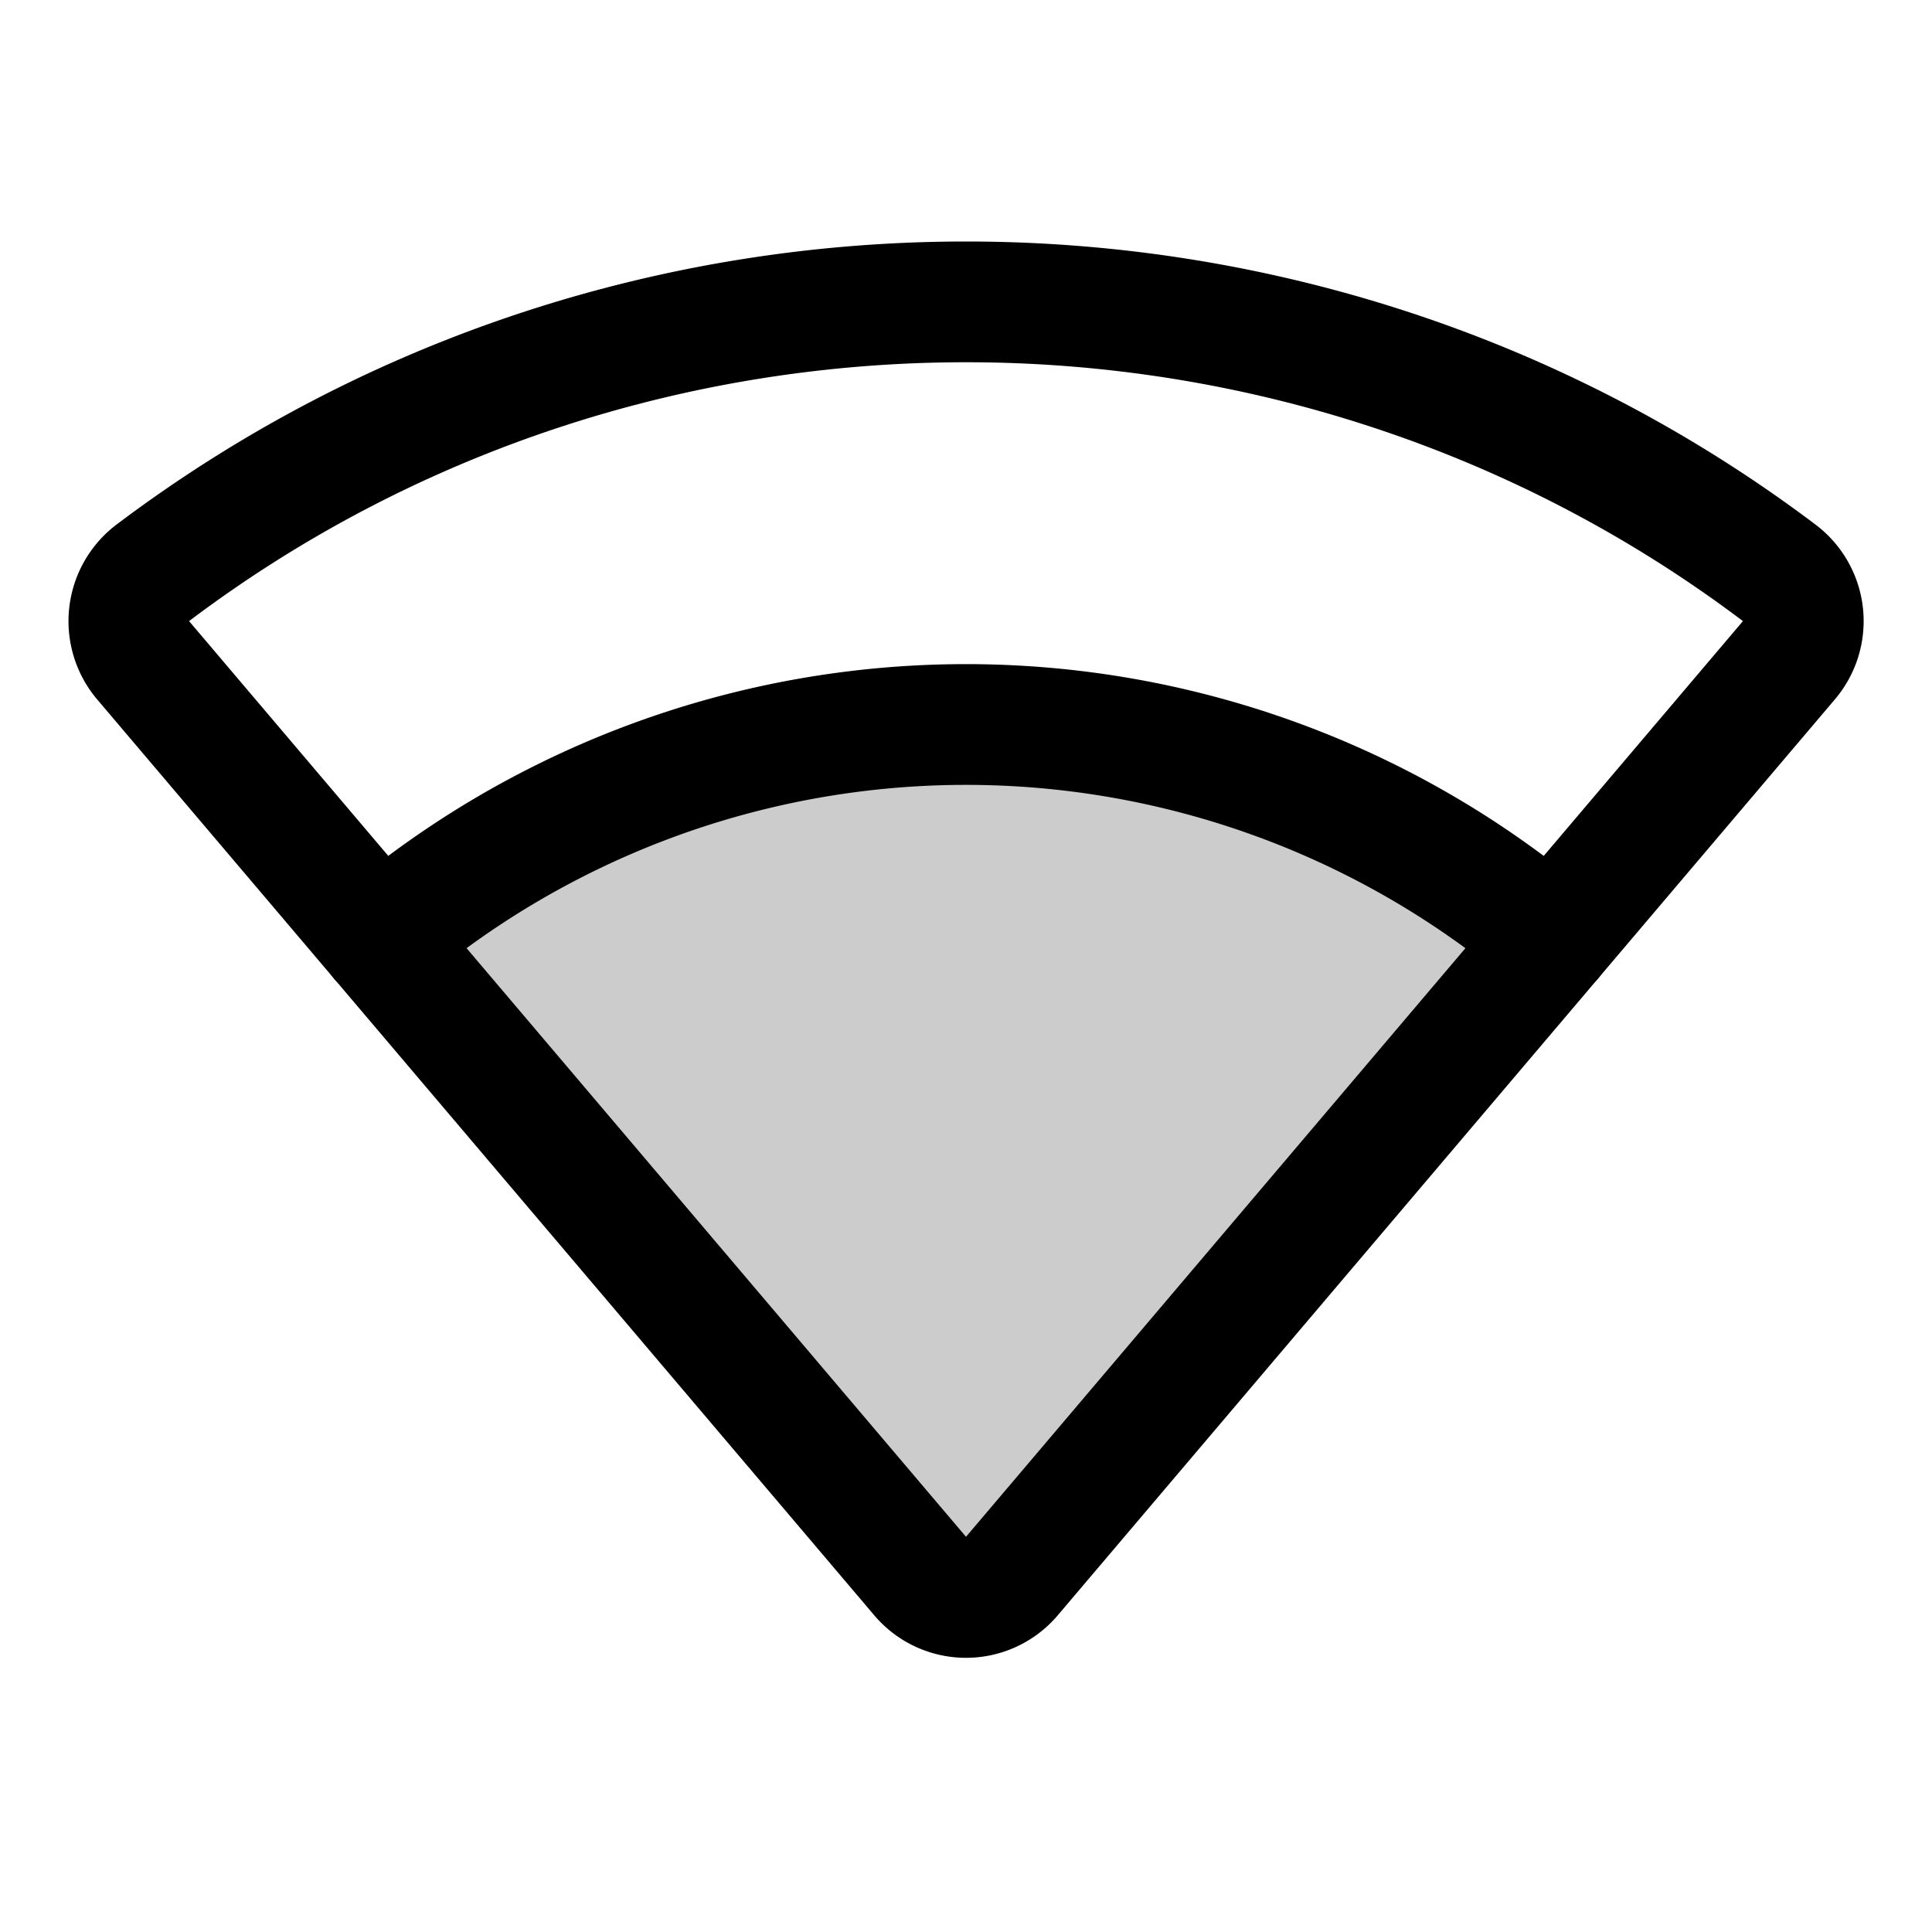 <svg id="Raw" xmlns="http://www.w3.org/2000/svg" viewBox="0 0 256 256">
  <rect width="256" height="256" fill="none"/>
  <path d="M134.04,208.881a7.936,7.936,0,0,1-12.14-.07L50.362,124.496a120.01,120.01,0,0,1,155.275-0Z" opacity="0.2"/>
  <path d="M20.209,75.931c63.485-47.908,152.098-47.908,215.583 0a8.015,8.015,0,0,1,1.201,11.61c-19.047,22.449-82.947,97.762-102.952,121.339a7.936,7.936,0,0,1-12.14-.07L19.04,87.579A8.055,8.055,0,0,1,20.209,75.931Z" fill="none" stroke="#000" stroke-linecap="round" stroke-linejoin="round" stroke-width="16"/>
  <path d="M50.362,124.496a120.01,120.01,0,0,1,155.275-0" fill="none" stroke="#000" stroke-linecap="round" stroke-linejoin="round" stroke-width="16"/>
</svg>
